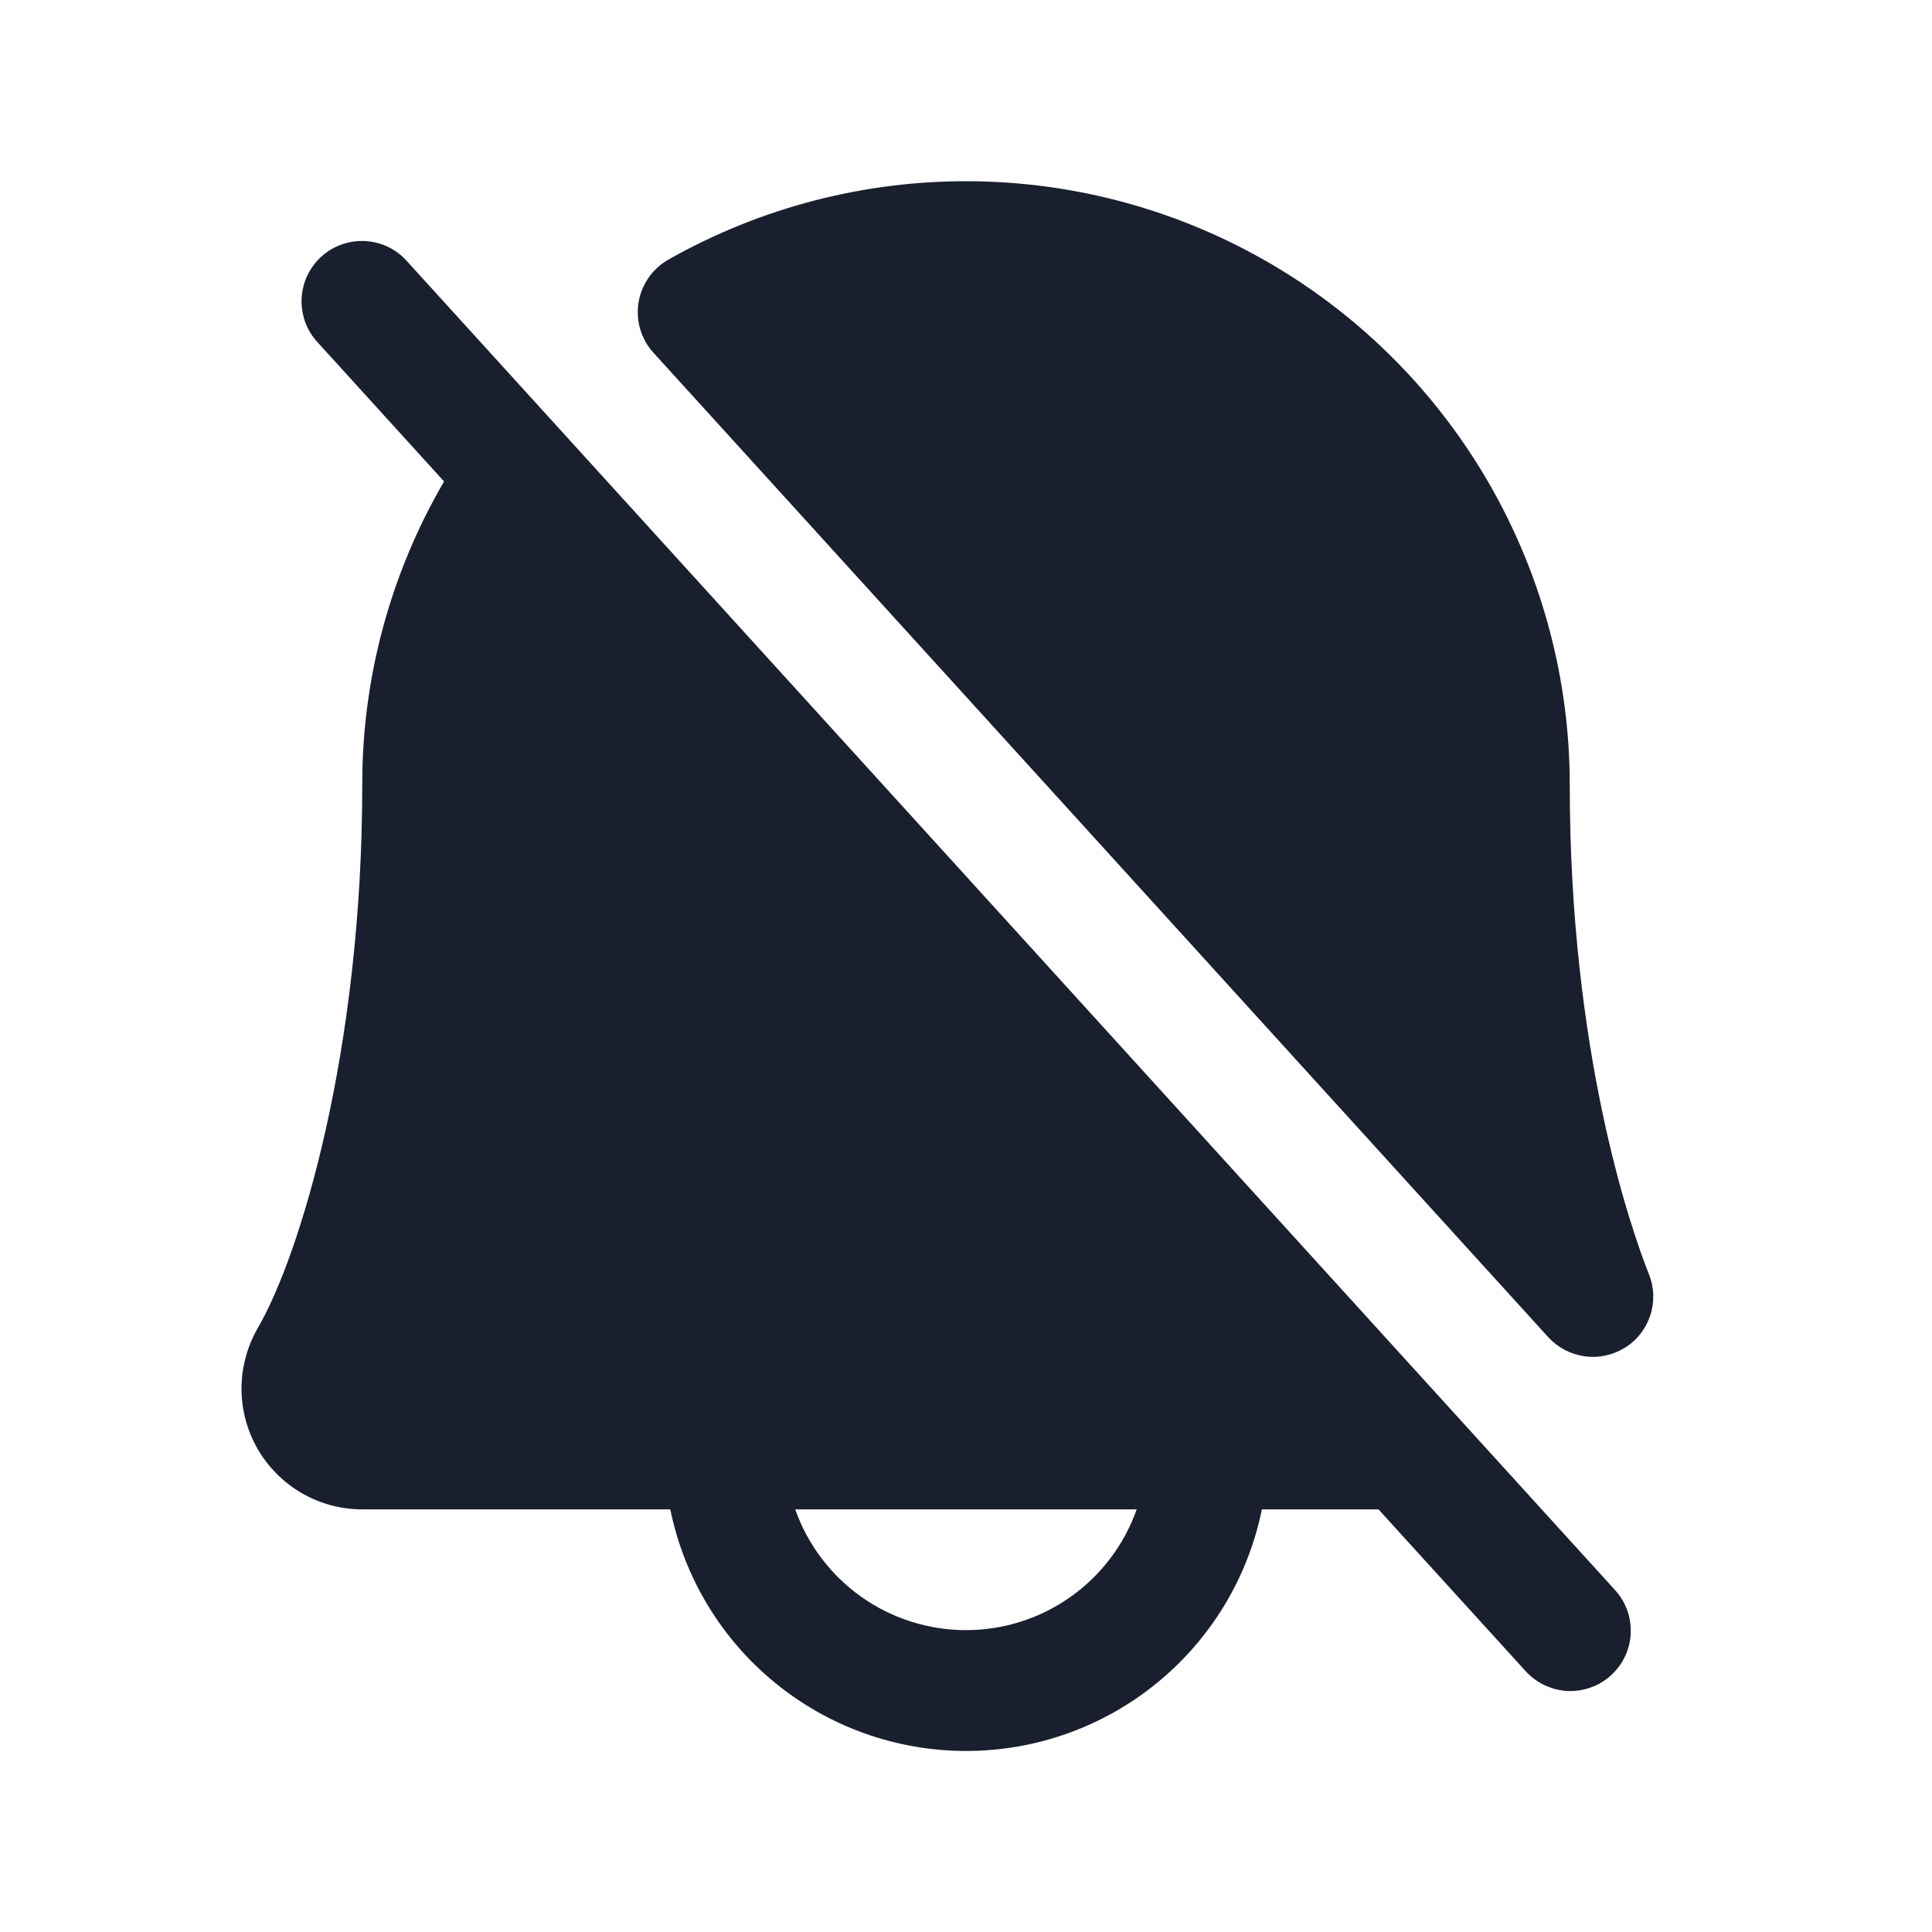 <svg width="20" height="20" viewBox="0 0 20 20" fill="none" xmlns="http://www.w3.org/2000/svg">
<path d="M4.214 2.705C4.159 2.643 4.093 2.592 4.018 2.556C3.944 2.521 3.863 2.5 3.78 2.495C3.698 2.491 3.615 2.503 3.537 2.531C3.459 2.558 3.387 2.601 3.326 2.657C3.265 2.712 3.215 2.78 3.18 2.855C3.145 2.93 3.126 3.011 3.122 3.093C3.119 3.176 3.132 3.258 3.16 3.336C3.189 3.414 3.233 3.485 3.289 3.545L4.597 4.984C4.041 5.937 3.748 7.021 3.75 8.125C3.75 10.886 3.104 12.998 2.67 13.745C2.56 13.935 2.501 14.151 2.5 14.371C2.499 14.591 2.557 14.807 2.666 14.998C2.776 15.188 2.934 15.347 3.124 15.457C3.314 15.567 3.53 15.625 3.75 15.625H6.939C7.083 16.331 7.466 16.965 8.024 17.421C8.582 17.877 9.281 18.126 10.001 18.126C10.722 18.126 11.42 17.877 11.978 17.421C12.536 16.965 12.919 16.331 13.063 15.625H14.27L15.789 17.295C15.844 17.357 15.911 17.407 15.985 17.443C16.06 17.479 16.14 17.5 16.223 17.505C16.306 17.509 16.388 17.497 16.466 17.469C16.544 17.442 16.616 17.399 16.677 17.343C16.738 17.287 16.788 17.22 16.823 17.145C16.858 17.07 16.878 16.989 16.881 16.907C16.884 16.824 16.872 16.741 16.843 16.664C16.814 16.586 16.77 16.515 16.714 16.455L4.214 2.705ZM10 16.875C9.612 16.875 9.234 16.755 8.917 16.531C8.601 16.307 8.361 15.991 8.232 15.625H11.767C11.638 15.99 11.399 16.307 11.082 16.531C10.766 16.755 10.388 16.875 10 16.875ZM16.82 13.952C16.695 14.029 16.548 14.061 16.404 14.04C16.259 14.02 16.126 13.95 16.027 13.842L6.764 3.651C6.701 3.582 6.655 3.499 6.628 3.409C6.601 3.319 6.595 3.224 6.61 3.132C6.625 3.039 6.661 2.951 6.715 2.874C6.768 2.797 6.839 2.733 6.92 2.687C7.871 2.149 8.946 1.869 10.039 1.876C11.131 1.883 12.203 2.176 13.147 2.726C14.091 3.276 14.874 4.064 15.419 5.012C15.963 5.959 16.25 7.032 16.25 8.125C16.25 10.887 16.875 12.702 17.071 13.194C17.125 13.329 17.129 13.48 17.083 13.618C17.037 13.757 16.945 13.875 16.821 13.952H16.82Z" fill="#191F2E"/>
</svg>
